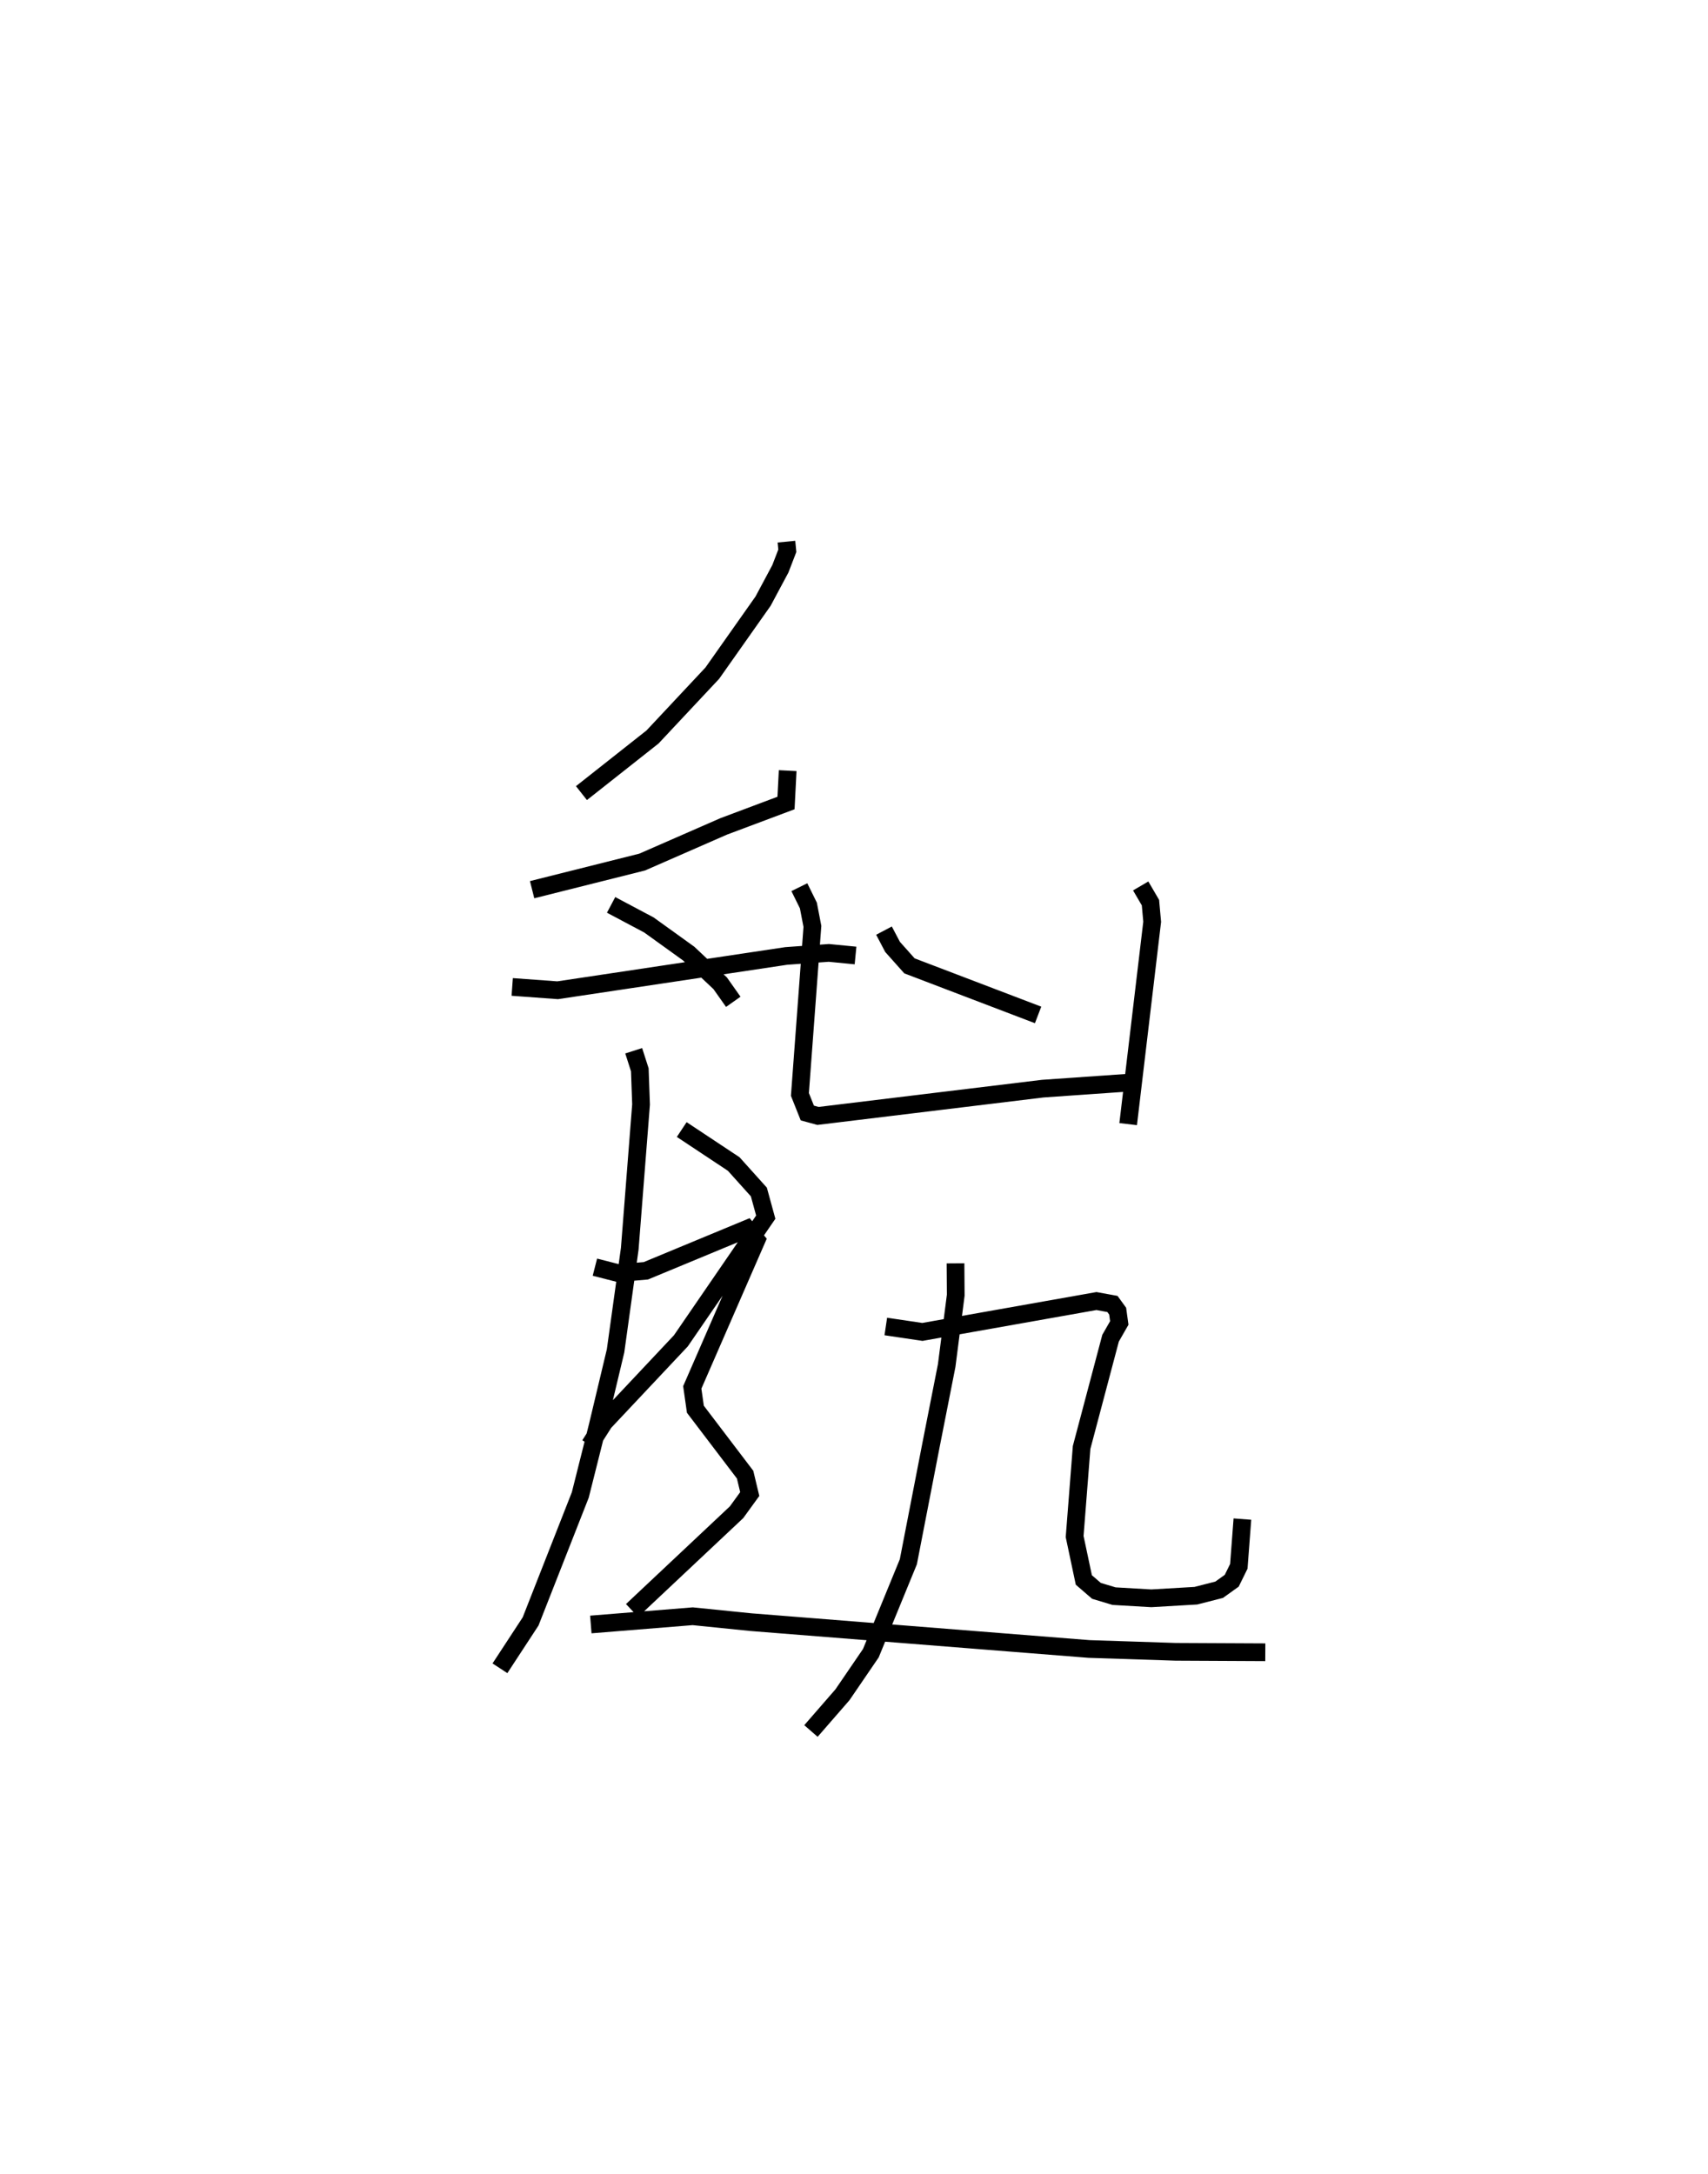 <?xml version="1.0" encoding="utf-8" ?>
<svg baseProfile="full" height="122.732" version="1.1" width="96.436" xmlns="http://www.w3.org/2000/svg" xmlns:ev="http://www.w3.org/2001/xml-events" xmlns:xlink="http://www.w3.org/1999/xlink"><defs /><rect fill="white" height="122.732" width="96.436" x="0" y="0" /><path d="M25,25 m0.0,0.0 m19.403,5.582 l0.05,0.514 -0.393,1.02 l-0.976,1.825 -2.866,4.065 l-3.376,3.604 -4.013,3.169 m11.644,-1.269 l-0.094,1.828 -3.522,1.322 l-4.601,2.013 -6.212,1.559 m-1.124,5.491 l2.565,0.187 12.909,-1.937 l2.404,-0.172 1.506,0.147 m-9.813,9.826 l2.935,1.946 1.42,1.58 l0.389,1.42 -4.793,6.984 l-4.329,4.603 -0.813,1.278 m2.479,-22.259 l0.345,1.076 0.07,1.956 l-0.638,8.145 -0.801,5.766 l-1.011,4.237 -0.98,3.897 l-2.806,7.143 -1.731,2.645 m21.684,-41.648 l0.484,0.919 0.954,1.07 l7.263,2.771 m-13.48,-7.213 l0.51,1.034 0.227,1.179 l-0.705,9.489 0.418,1.048 l0.603,0.165 12.689,-1.54 l4.873,-0.34 m0.658,-11.105 l0.551,0.943 0.097,1.081 l-1.356,11.424 m-9.748,7.86 l0.013,1.797 -0.512,3.977 l-0.877,4.448 -1.287,6.628 l-2.117,5.161 -1.602,2.346 l-1.78,2.047 m4.226,-22.838 l2.067,0.306 9.827,-1.743 l0.903,0.165 0.294,0.405 l0.092,0.667 -0.492,0.859 l-1.636,6.172 -0.393,5.028 l0.519,2.451 0.714,0.616 l0.994,0.298 2.103,0.122 l2.515,-0.147 1.315,-0.336 l0.71,-0.509 0.4,-0.814 l0.202,-2.667 m-35.644,-34.677 l2.136,1.134 2.245,1.616 l1.78,1.678 0.737,1.044 m-7.813,14.982 l1.326,0.339 1.55,-0.134 l5.712,-2.369 0.534,0.639 l-3.624,8.313 0.175,1.233 l2.808,3.693 0.262,1.095 l-0.745,1.027 -5.9,5.548 m-2.328,0.79 l5.751,-0.465 3.285,0.333 l19.094,1.515 4.885,0.16 l5.067,0.025 " fill="none" stroke="black" stroke-width="1" /></svg>